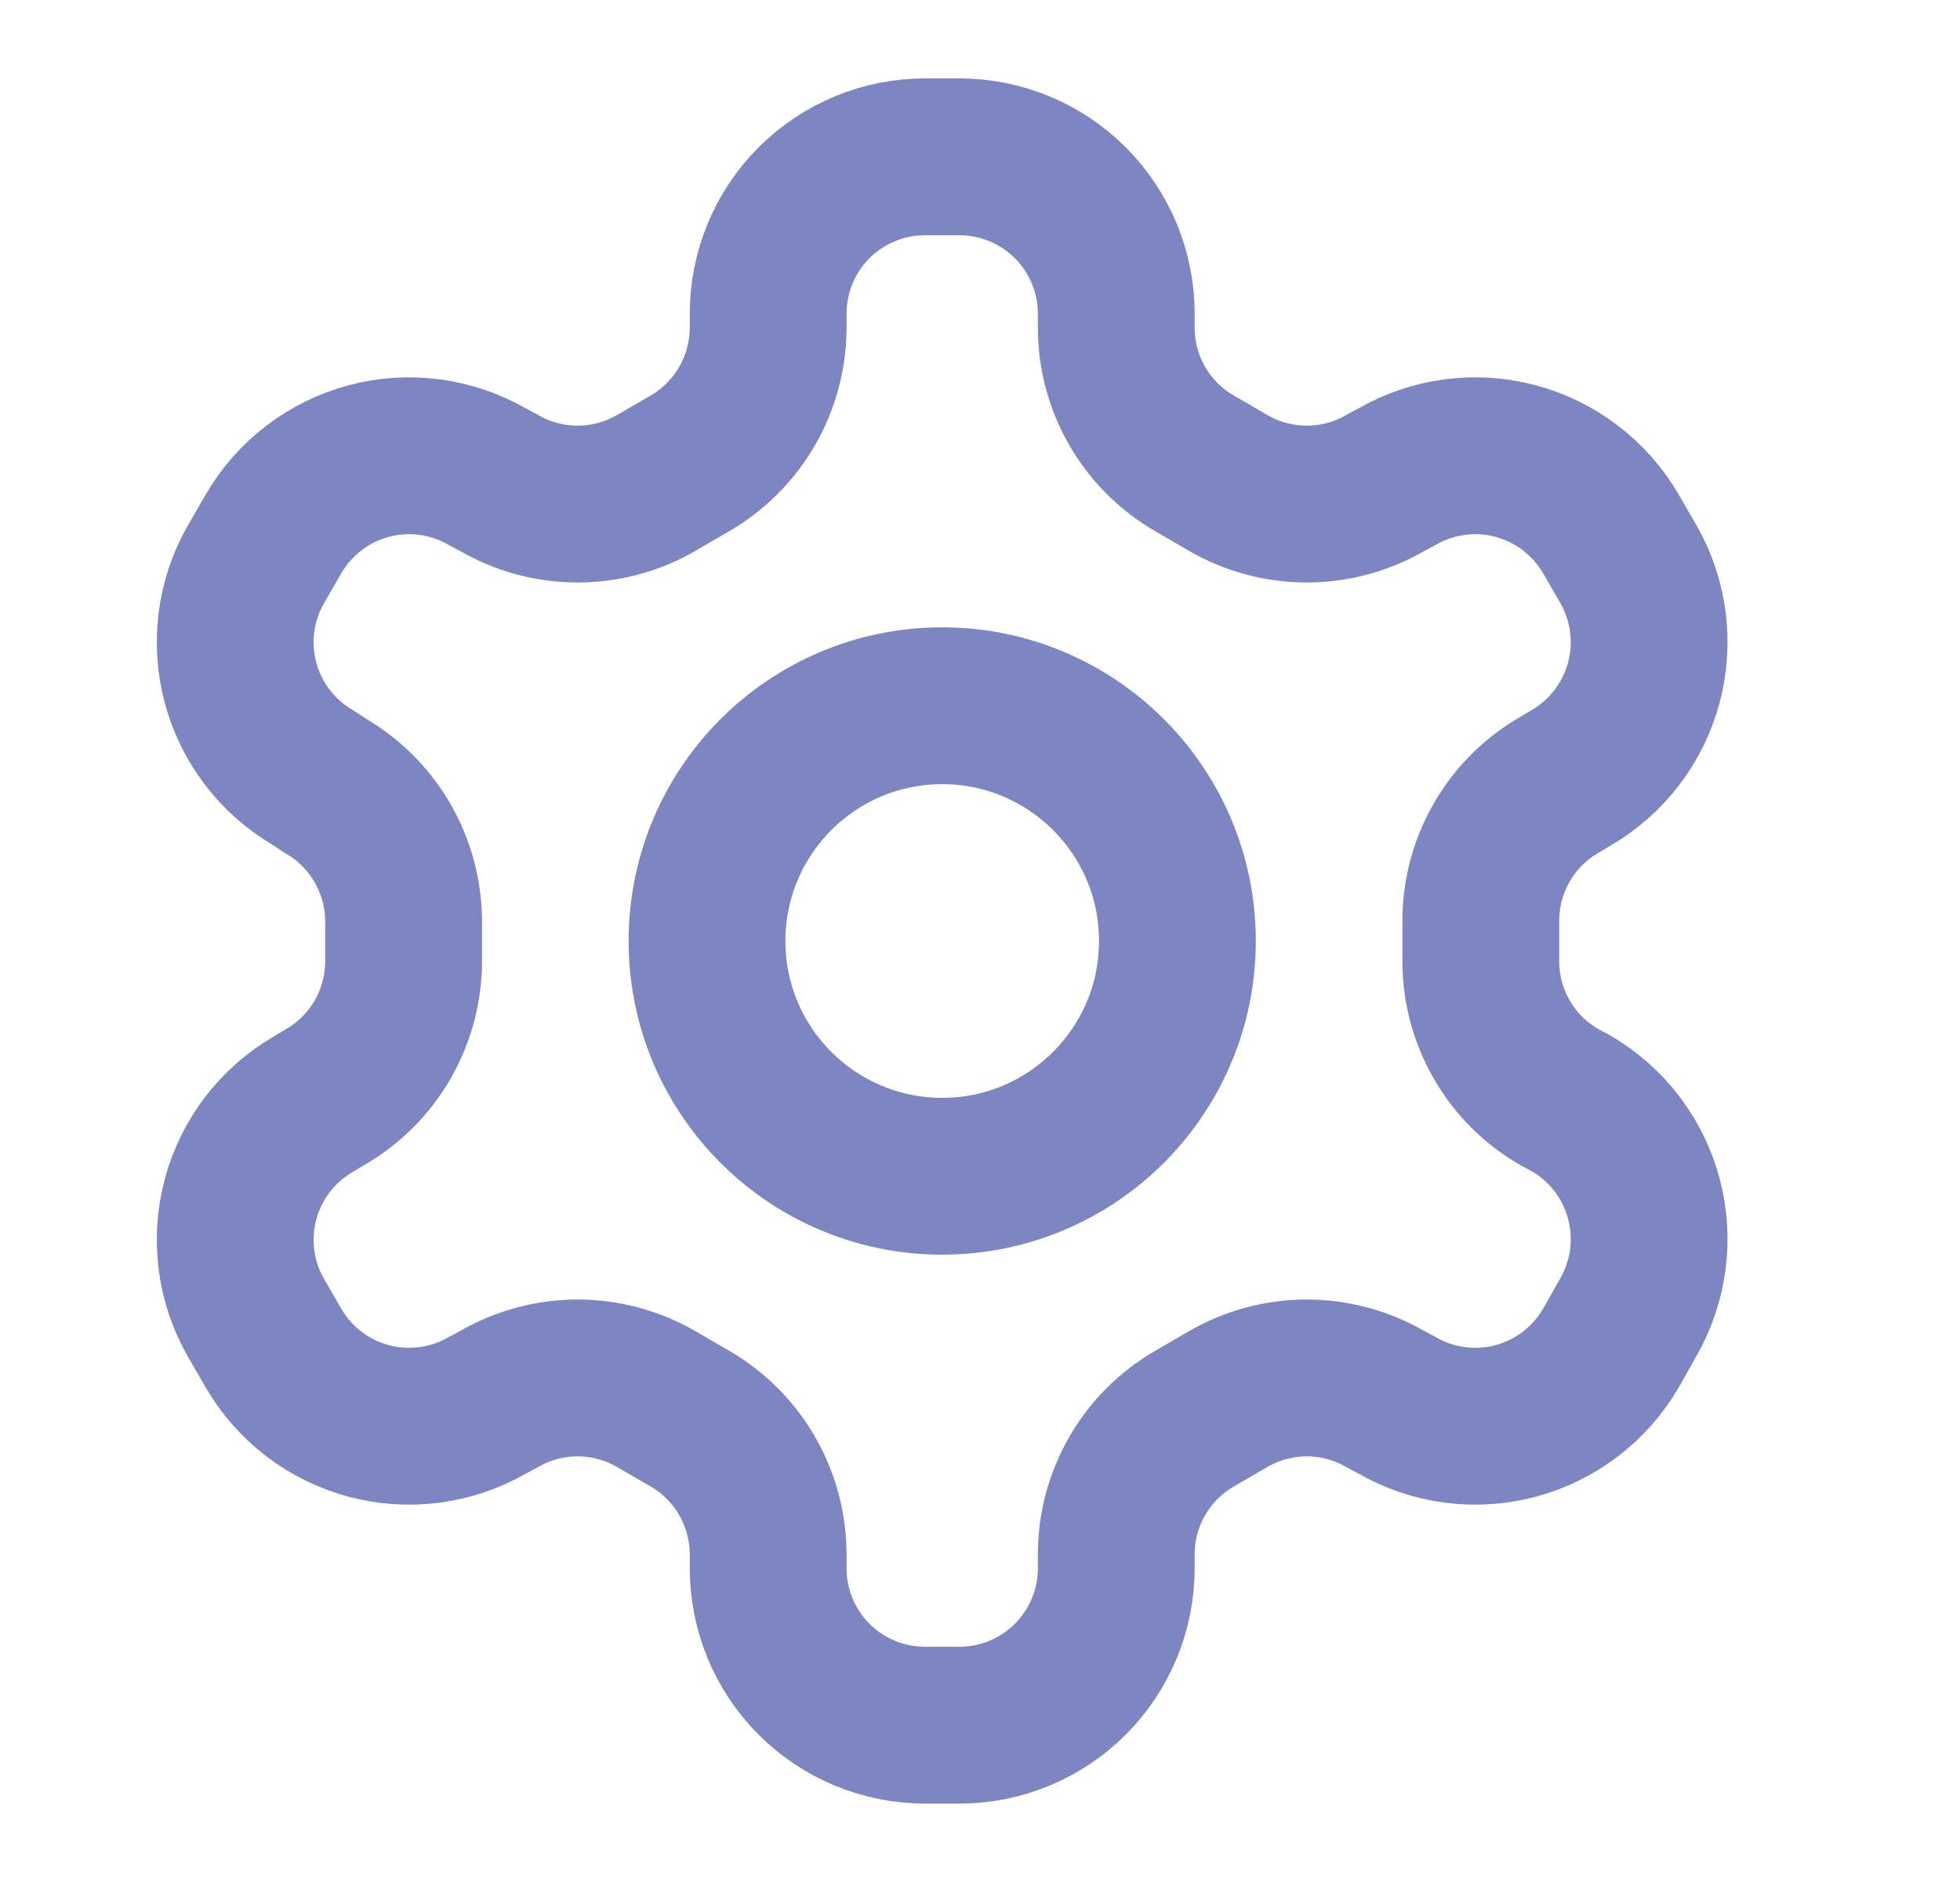 <svg width="25" height="24" viewBox="0 0 25 24" fill="none" xmlns="http://www.w3.org/2000/svg">
<path d="M12.238 2H11.798C11.267 2 10.758 2.211 10.383 2.586C10.008 2.961 9.798 3.47 9.798 4V4.18C9.797 4.531 9.705 4.875 9.529 5.179C9.354 5.482 9.101 5.735 8.798 5.91L8.368 6.16C8.064 6.336 7.719 6.428 7.368 6.428C7.017 6.428 6.672 6.336 6.368 6.16L6.218 6.08C5.759 5.815 5.213 5.743 4.702 5.88C4.19 6.017 3.753 6.352 3.488 6.81L3.268 7.19C3.003 7.649 2.931 8.194 3.068 8.706C3.205 9.218 3.539 9.654 3.998 9.92L4.148 10.02C4.45 10.194 4.701 10.445 4.877 10.747C5.052 11.049 5.145 11.391 5.148 11.74V12.25C5.149 12.602 5.057 12.949 4.882 13.255C4.706 13.56 4.453 13.814 4.148 13.99L3.998 14.08C3.539 14.346 3.205 14.782 3.068 15.294C2.931 15.806 3.003 16.351 3.268 16.81L3.488 17.19C3.753 17.648 4.19 17.983 4.702 18.12C5.213 18.257 5.759 18.185 6.218 17.92L6.368 17.84C6.672 17.665 7.017 17.572 7.368 17.572C7.719 17.572 8.064 17.665 8.368 17.84L8.798 18.09C9.101 18.265 9.354 18.517 9.529 18.821C9.705 19.125 9.797 19.469 9.798 19.82V20C9.798 20.53 10.008 21.039 10.383 21.414C10.758 21.789 11.267 22 11.798 22H12.238C12.768 22 13.277 21.789 13.652 21.414C14.027 21.039 14.238 20.53 14.238 20V19.82C14.238 19.469 14.331 19.125 14.506 18.821C14.682 18.517 14.934 18.265 15.238 18.09L15.668 17.84C15.972 17.665 16.317 17.572 16.668 17.572C17.019 17.572 17.363 17.665 17.668 17.84L17.818 17.92C18.276 18.185 18.822 18.257 19.334 18.12C19.845 17.983 20.282 17.648 20.548 17.19L20.768 16.8C21.032 16.341 21.104 15.796 20.967 15.284C20.83 14.772 20.496 14.336 20.038 14.07L19.888 13.99C19.582 13.814 19.329 13.56 19.154 13.255C18.978 12.949 18.886 12.602 18.888 12.25V11.75C18.886 11.398 18.978 11.051 19.154 10.745C19.329 10.44 19.582 10.186 19.888 10.01L20.038 9.92C20.496 9.654 20.83 9.218 20.967 8.706C21.104 8.194 21.032 7.649 20.768 7.19L20.548 6.81C20.282 6.352 19.845 6.017 19.334 5.88C18.822 5.743 18.276 5.815 17.818 6.08L17.668 6.16C17.363 6.336 17.019 6.428 16.668 6.428C16.317 6.428 15.972 6.336 15.668 6.16L15.238 5.91C14.934 5.735 14.682 5.482 14.506 5.179C14.331 4.875 14.238 4.531 14.238 4.18V4C14.238 3.47 14.027 2.961 13.652 2.586C13.277 2.211 12.768 2 12.238 2Z" stroke="#7E86C1" stroke-width="2" stroke-linecap="round" stroke-linejoin="round"/>
<path d="M12.018 15C13.674 15 15.018 13.657 15.018 12C15.018 10.343 13.674 9 12.018 9C10.361 9 9.018 10.343 9.018 12C9.018 13.657 10.361 15 12.018 15Z" stroke="#7E86C1" stroke-width="2" stroke-linecap="round" stroke-linejoin="round"/>
</svg>
